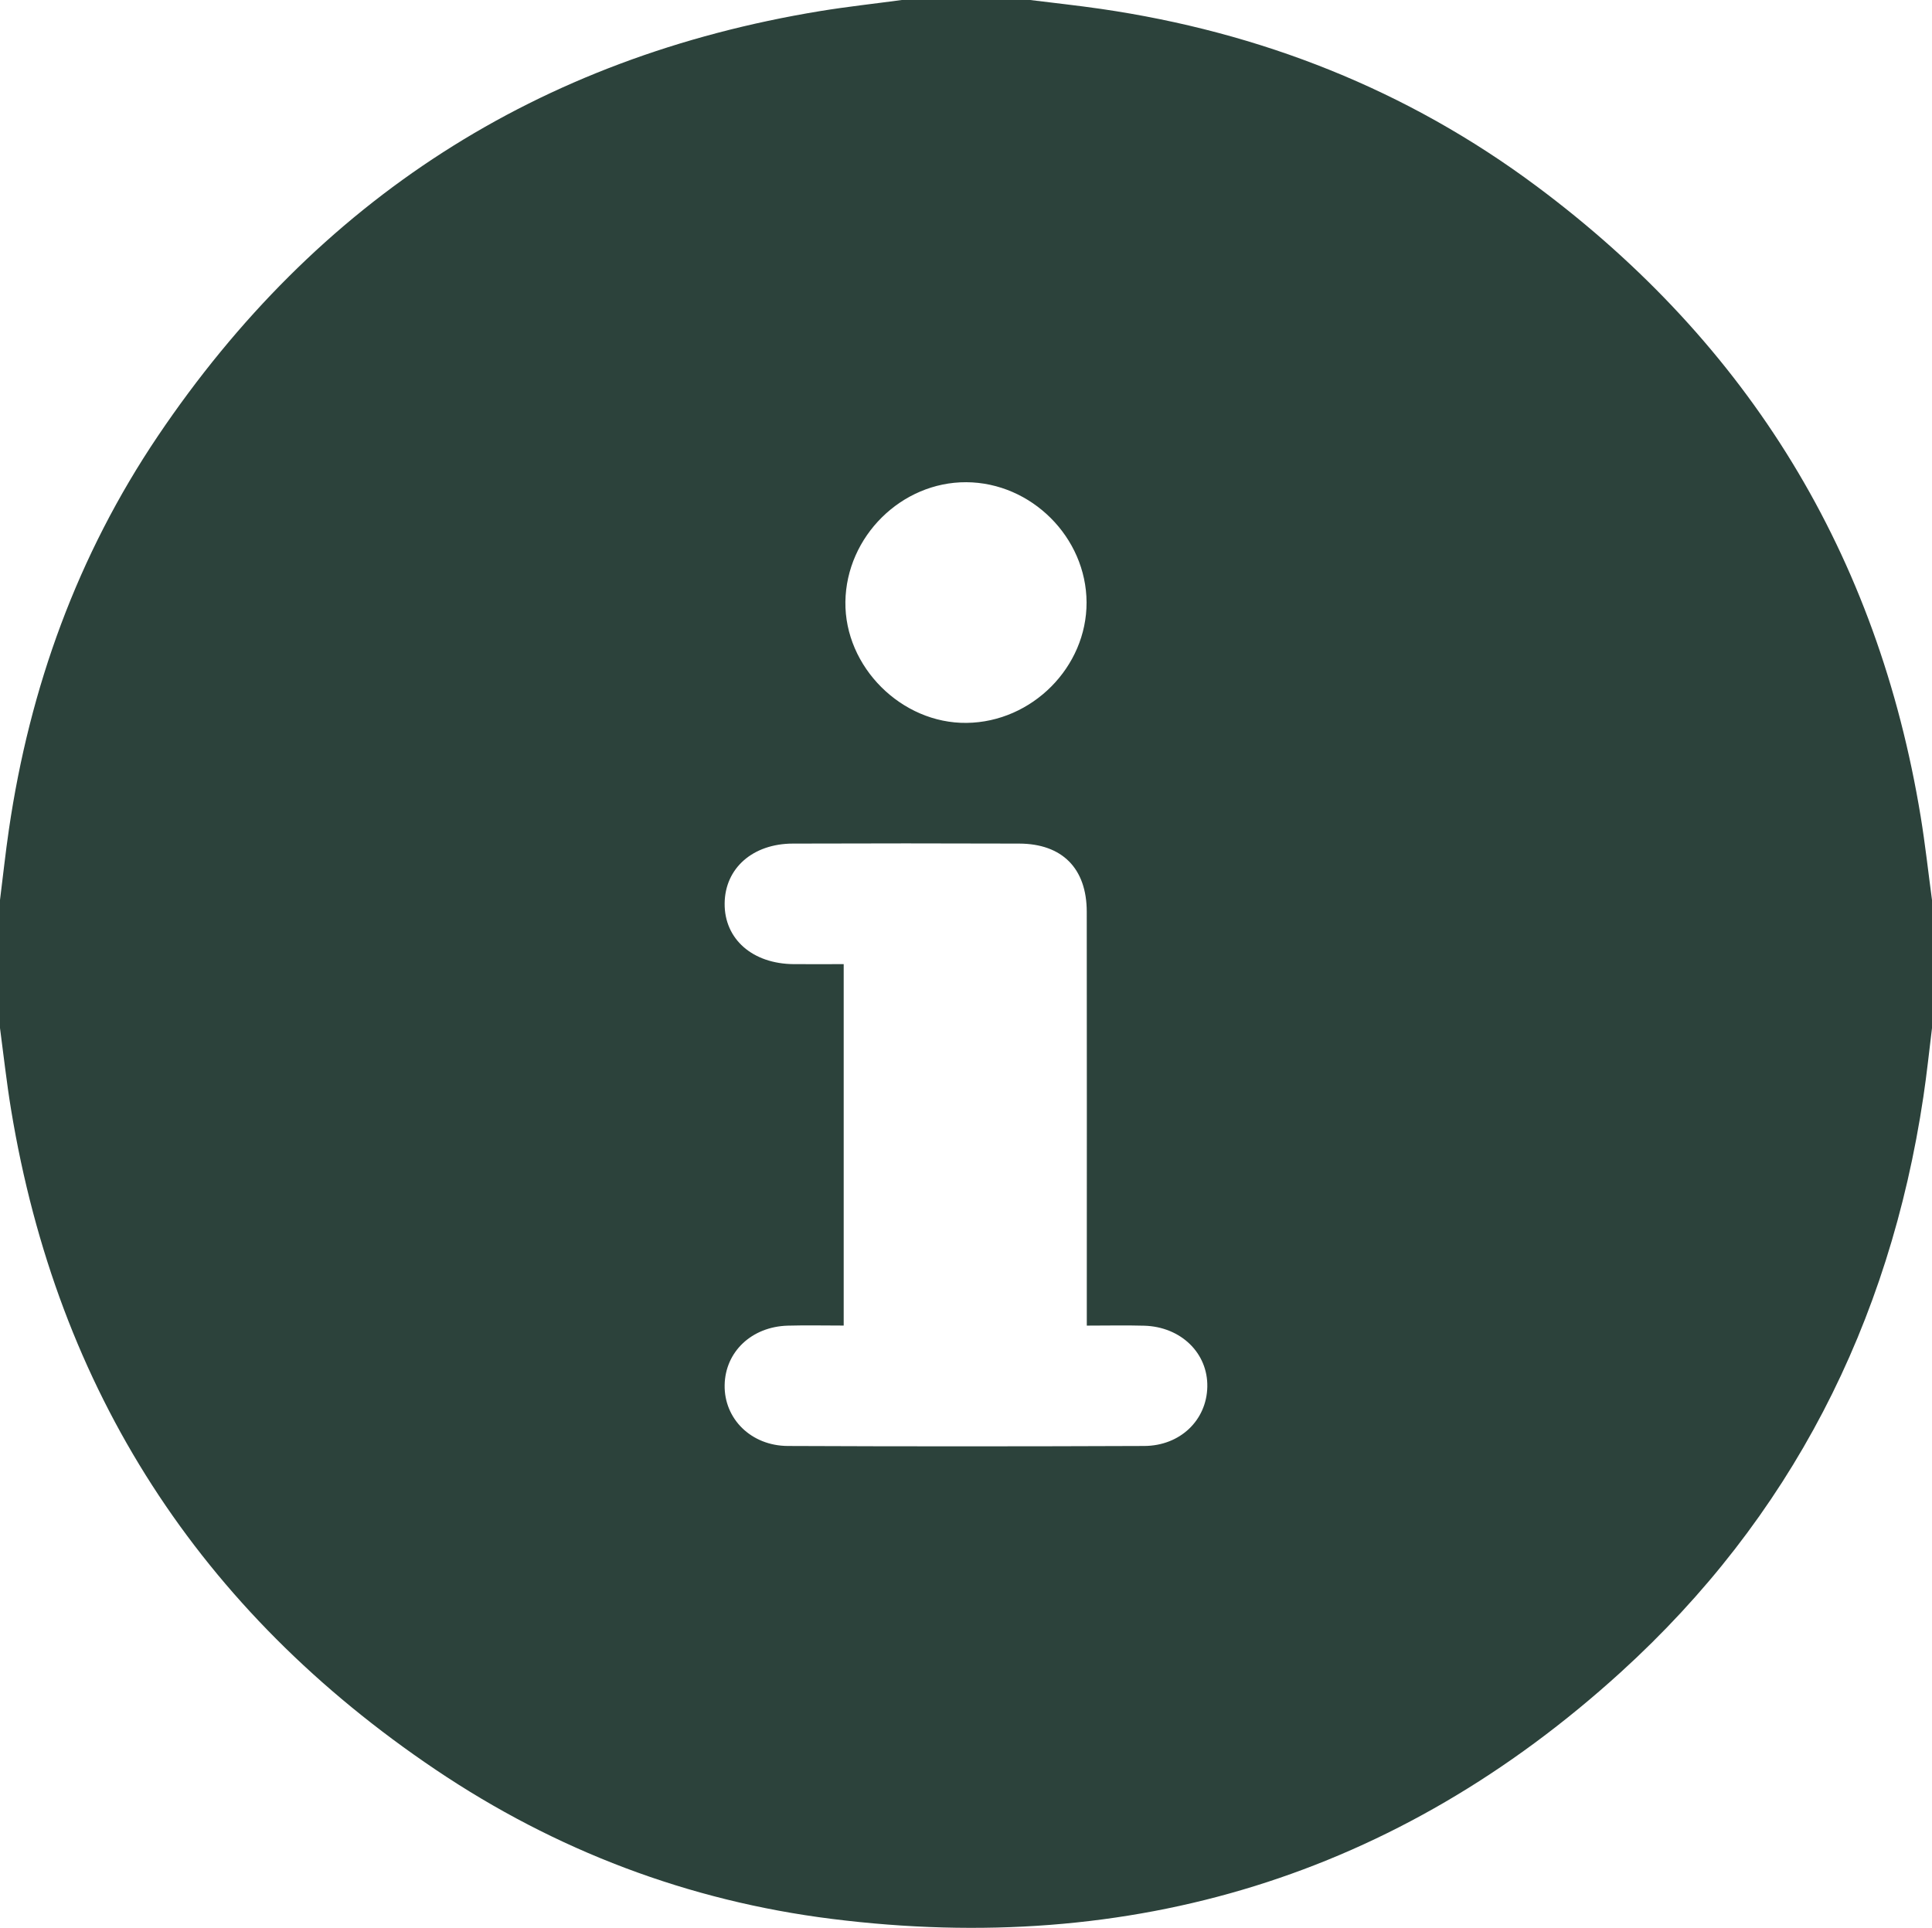 <?xml version="1.0" encoding="UTF-8"?>
<svg id="Layer_2" data-name="Layer 2" xmlns="http://www.w3.org/2000/svg" viewBox="0 0 409.6 408.74">
  <defs>
    <style>
      .cls-1 {
        fill: #2c423b;
      }
    </style>
  </defs>
  <g id="Layer_1-2" data-name="Layer 1">
    <path class="cls-1" d="m409.6,190.83v27.15c-.6,4.86-1.1,9.73-1.83,14.57-7.19,48.11-28.13,89.25-64.18,122.02-47.48,43.16-103.66,60.26-167.25,52.28-30.39-3.81-58.54-14.5-83.97-31.63C42.31,341.49,12.18,294.85,2.35,235.28c-.95-5.74-1.58-11.54-2.35-17.31,0-9.05,0-18.1,0-27.15.63-4.99,1.16-9.99,1.89-14.96,4.41-30.11,14.55-58.14,31.59-83.42C67.27,42.33,114.07,12.17,173.88,2.35c5.75-.94,11.54-1.57,17.32-2.35,9.07,0,18.13,0,27.2,0,4.99.62,9.99,1.16,14.97,1.88,33.92,4.94,64.97,17.15,92.45,37.64,45.04,33.57,72.27,78.15,81.38,133.61.96,5.87,1.61,11.8,2.4,17.7Zm-179.19,90.22v-4.76c0-27.66.03-55.32-.01-82.98-.01-9.19-5.2-14.42-14.33-14.45-15.99-.06-31.98-.05-47.97,0-8.53.02-14.4,5.23-14.47,12.69-.07,7.56,5.91,12.82,14.69,12.87,3.54.02,7.08,0,10.55,0v76.63c-4.17,0-8.03-.09-11.88.02-7.65.23-13.23,5.54-13.36,12.59-.13,7.14,5.59,12.89,13.41,12.92,25.18.11,50.36.1,75.54,0,7.65-.03,13.24-5.49,13.38-12.54.15-7.13-5.58-12.74-13.38-12.96-3.85-.11-7.71-.02-12.17-.02Zm-.05-153.34c-.06-13.78-11.7-25.4-25.51-25.47-13.74-.06-25.43,11.51-25.62,25.36-.18,13.79,11.89,25.84,25.71,25.67,13.87-.17,25.47-11.84,25.42-25.56Z"/>
  </g>
</svg>